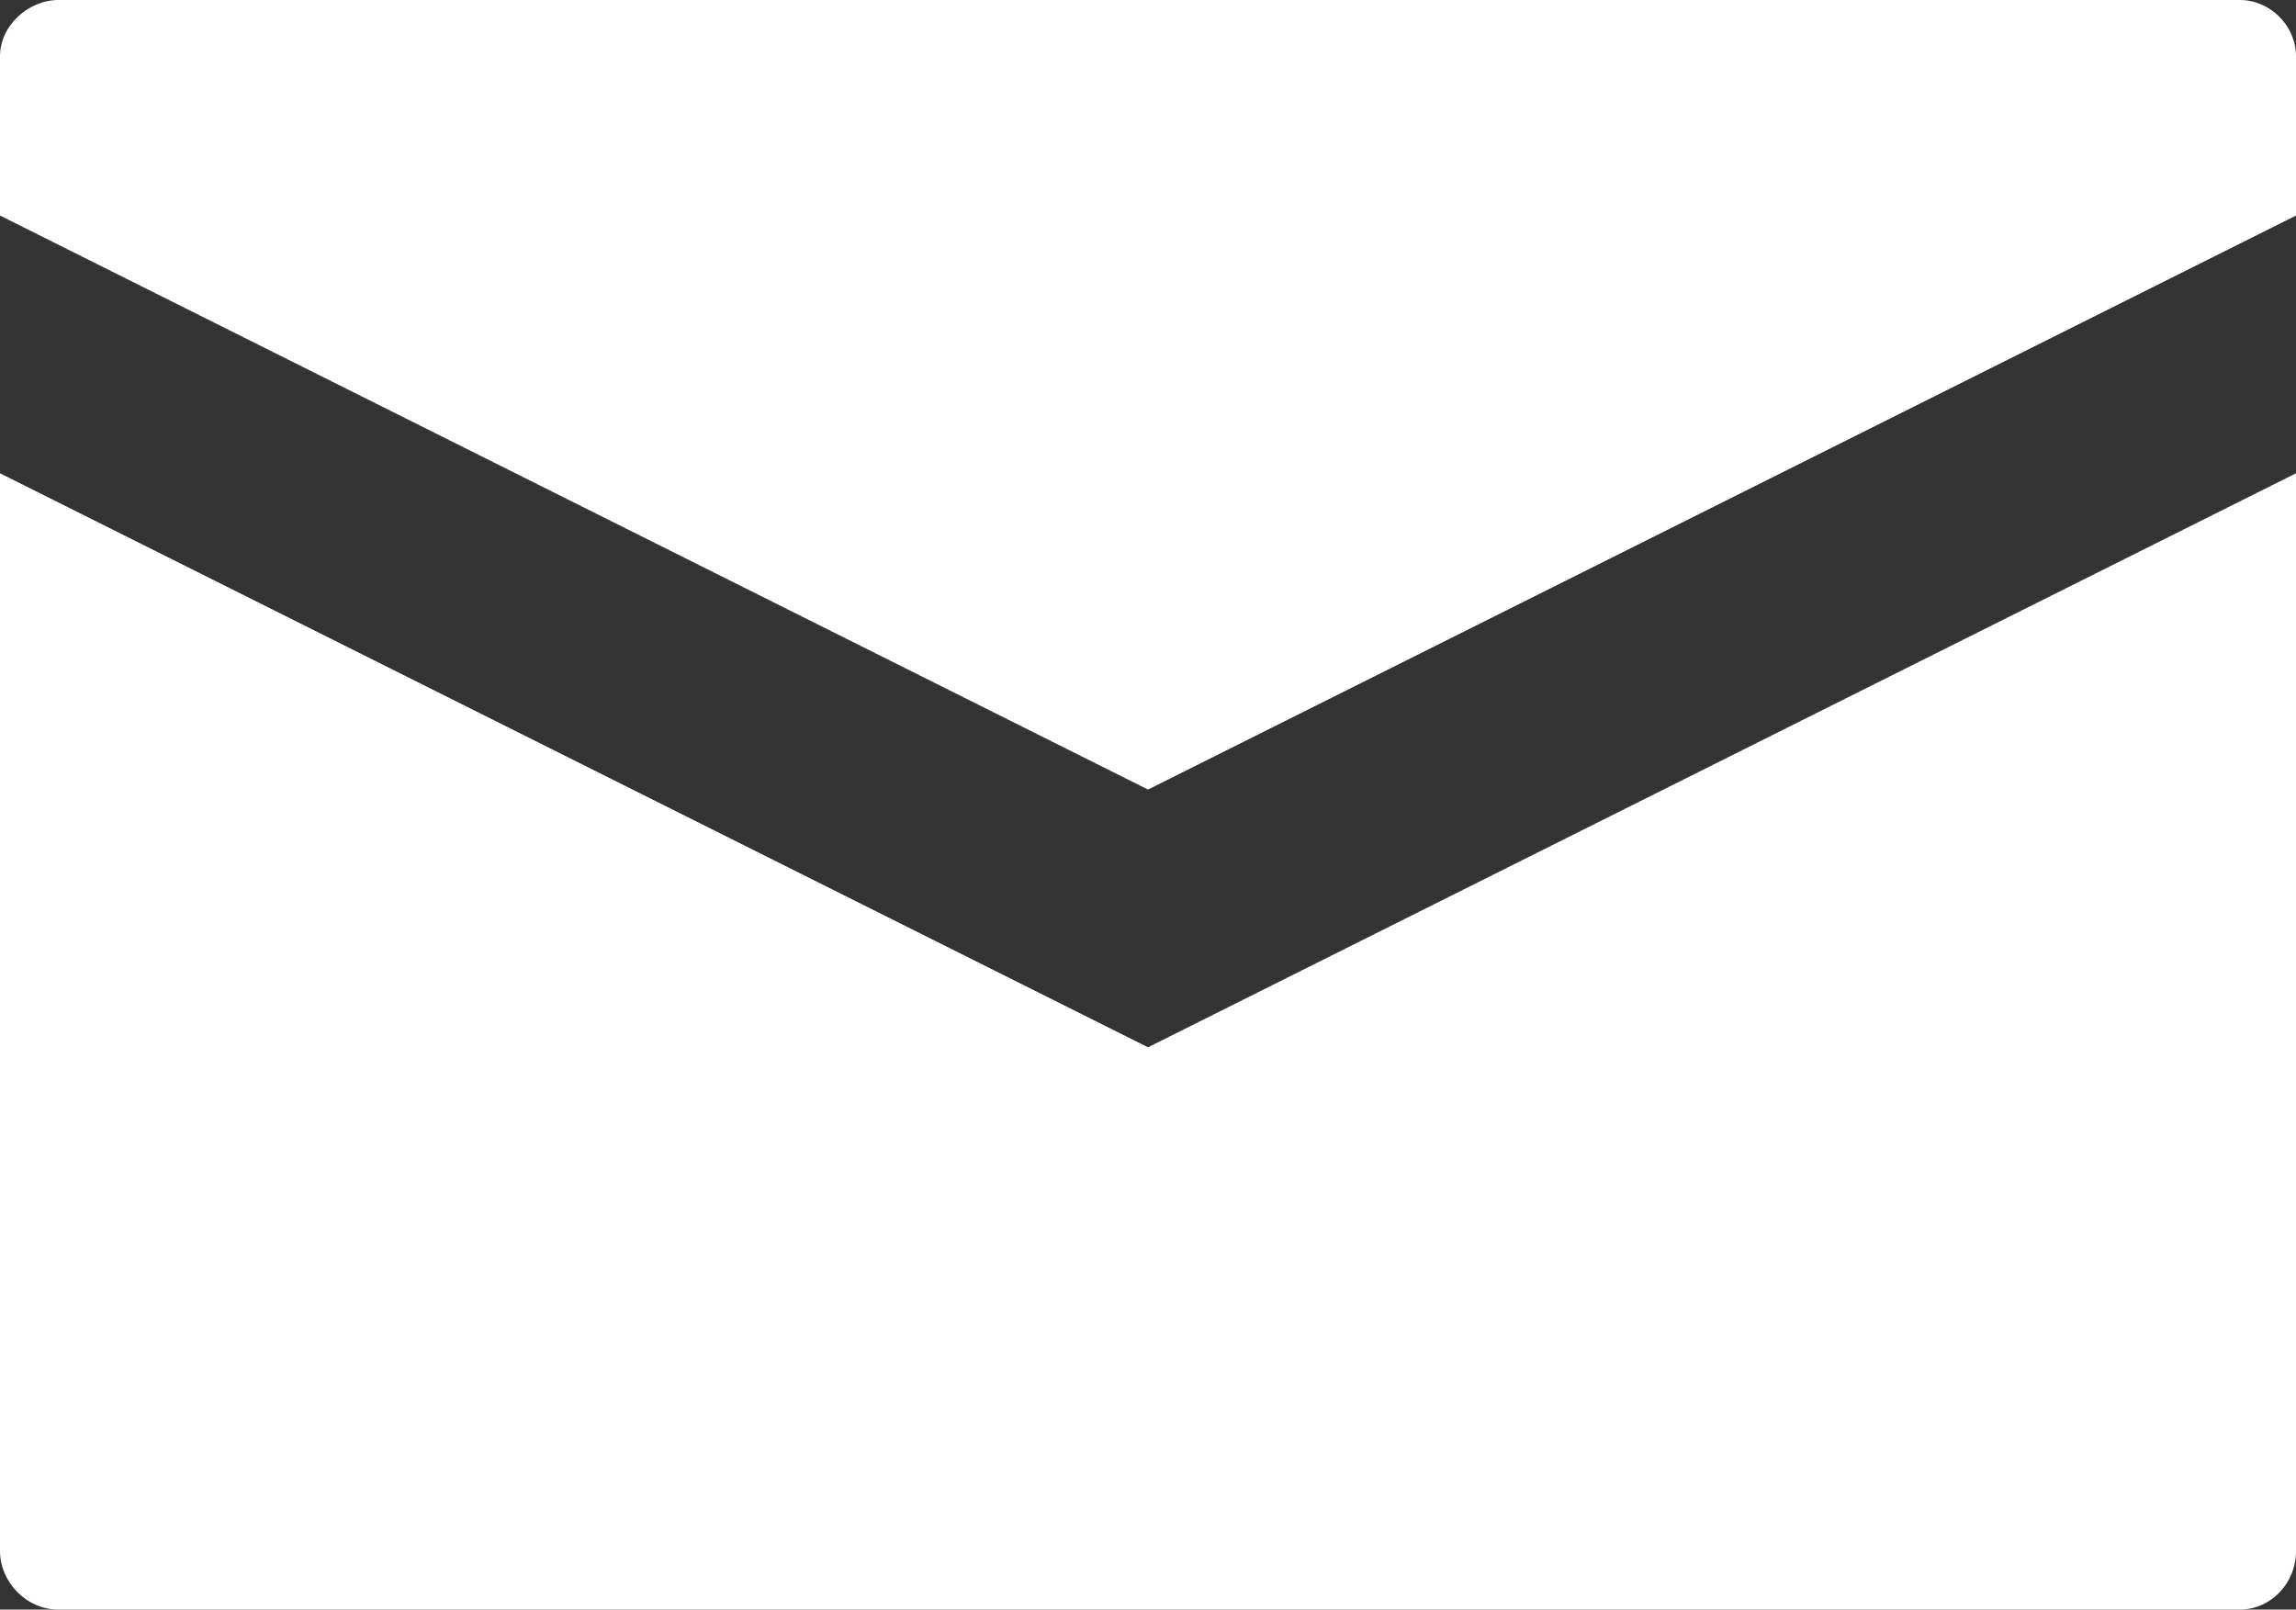 <?xml version="1.0" encoding="utf-8"?>
<!-- Generator: Adobe Illustrator 23.0.3, SVG Export Plug-In . SVG Version: 6.00 Build 0)  -->
<svg version="1.1" id="Layer_1" xmlns="http://www.w3.org/2000/svg" xmlns:xlink="http://www.w3.org/1999/xlink" x="0px" y="0px"
	 viewBox="0 0 98 68.7" style="enable-background:new 0 0 98 68.7;" xml:space="preserve">
<rect x="0" y="0" width="98" height="68.7" fill="#333333" stroke="none"/>
<style type="text/css">
	.st0{fill:#FFFFFF;}
</style>
<g>
	<path class="st0" d="M98,2.4C98,1.1,96.9,0,95.6,0H2.5C1.2,0,0,1.1,0,2.4v6.8l49,24.5L98,9.2V2.4z"/>
	<path class="st0" d="M98,20.2L49,44.7L0,20.2v46c0,1.3,1.1,2.5,2.5,2.5h93.1c1.3,0,2.4-1.1,2.4-2.5V20.2z"/>
</g>
</svg>
